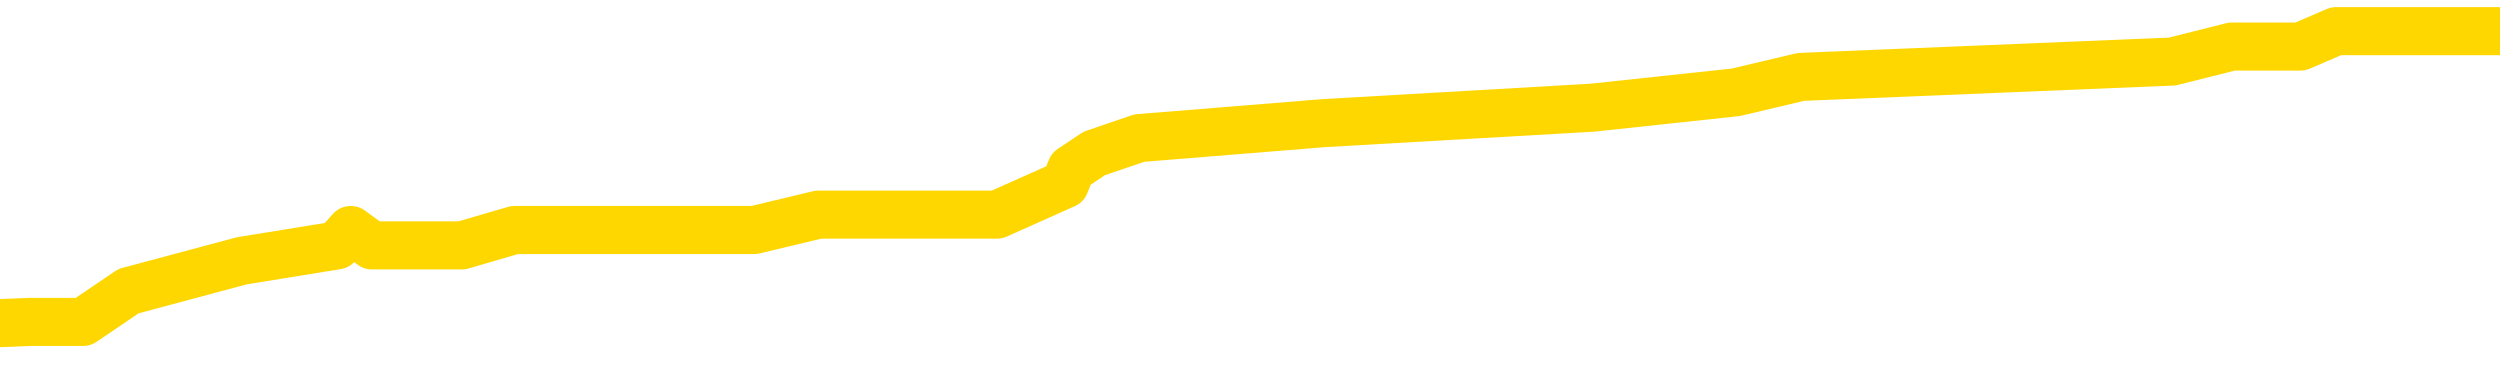 <svg xmlns="http://www.w3.org/2000/svg" version="1.1" viewBox="0 0 6500 1000">
	<path fill="none" stroke="gold" stroke-width="125" stroke-linecap="round" stroke-linejoin="round" d="M0 85391  L-647694 85391 L-647510 85351 L-647020 85272 L-646726 85232 L-646415 85152 L-646181 85113 L-646127 85033 L-646068 84953 L-645915 84914 L-645874 84834 L-645742 84794 L-645449 84754 L-644908 84754 L-644298 84714 L-644250 84714 L-643610 84675 L-643577 84675 L-643051 84675 L-642919 84635 L-642528 84555 L-642200 84476 L-642083 84396 L-641872 84316 L-641155 84316 L-640585 84277 L-640478 84277 L-640303 84237 L-640082 84157 L-639680 84117 L-639655 84038 L-638727 83958 L-638639 83878 L-638557 83799 L-638487 83719 L-638190 83679 L-638038 83600 L-636148 83640 L-636047 83640 L-635784 83640 L-635491 83679 L-635349 83600 L-635101 83600 L-635065 83560 L-634907 83520 L-634443 83441 L-634190 83401 L-633978 83321 L-633726 83281 L-633378 83242 L-632450 83162 L-632357 83082 L-631946 83042 L-630775 82963 L-629586 82923 L-629494 82843 L-629466 82764 L-629200 82684 L-628901 82605 L-628772 82525 L-628735 82445 L-627920 82445 L-627536 82485 L-626476 82525 L-626415 82525 L-626149 83321 L-625678 84078 L-625486 84834 L-625222 85590 L-624885 85550 L-624750 85511 L-624294 85471 L-623551 85431 L-623534 85391 L-623368 85312 L-623300 85312 L-622784 85272 L-621755 85272 L-621559 85232 L-621071 85192 L-620709 85152 L-620300 85152 L-619914 85192 L-618211 85192 L-618113 85192 L-618041 85192 L-617980 85192 L-617795 85152 L-617459 85152 L-616818 85113 L-616741 85073 L-616680 85073 L-616493 85033 L-616414 85033 L-616237 84993 L-616217 84953 L-615987 84953 L-615600 84914 L-614711 84914 L-614672 84874 L-614583 84834 L-614556 84754 L-613548 84714 L-613398 84635 L-613374 84595 L-613241 84555 L-613201 84515 L-611943 84476 L-611885 84476 L-611345 84436 L-611293 84436 L-611246 84436 L-610851 84396 L-610712 84356 L-610512 84316 L-610365 84316 L-610200 84316 L-609924 84356 L-609565 84356 L-609013 84316 L-608368 84277 L-608109 84197 L-607955 84157 L-607554 84117 L-607514 84078 L-607393 84038 L-607332 84078 L-607318 84078 L-607224 84078 L-606931 84038 L-606779 83878 L-606449 83799 L-606371 83719 L-606295 83679 L-606069 83560 L-606002 83480 L-605774 83401 L-605722 83321 L-605557 83281 L-604552 83242 L-604368 83202 L-603817 83162 L-603424 83082 L-603027 83042 L-602177 82963 L-602098 82923 L-601519 82883 L-601078 82883 L-600837 82843 L-600680 82843 L-600279 82764 L-600259 82764 L-599814 82724 L-599408 82684 L-599272 82605 L-599097 82525 L-598961 82445 L-598710 82366 L-597711 82326 L-597628 82286 L-597493 82246 L-597454 82207 L-596565 82167 L-596349 82127 L-595906 82087 L-595788 82047 L-595731 82007 L-595055 82007 L-594955 81968 L-594926 81968 L-593584 81928 L-593178 81888 L-593139 81848 L-592211 81808 L-592112 81769 L-591980 81729 L-591575 81689 L-591549 81649 L-591456 81609 L-591240 81570 L-590829 81490 L-589675 81410 L-589383 81331 L-589355 81251 L-588747 81211 L-588497 81132 L-588477 81092 L-587548 81052 L-587496 80972 L-587374 80933 L-587356 80853 L-587200 80813 L-587025 80734 L-586889 80694 L-586832 80654 L-586724 80614 L-586639 80574 L-586406 80535 L-586331 80495 L-586022 80455 L-585904 80415 L-585735 80375 L-585643 80335 L-585541 80335 L-585518 80296 L-585440 80296 L-585342 80216 L-584976 80176 L-584871 80136 L-584368 80097 L-583916 80057 L-583878 80017 L-583854 79977 L-583813 79937 L-583684 79898 L-583583 79858 L-583142 79818 L-582859 79778 L-582267 79738 L-582137 79699 L-581862 79619 L-581710 79579 L-581556 79539 L-581471 79460 L-581393 79420 L-581208 79380 L-581157 79380 L-581129 79340 L-581050 79300 L-581027 79261 L-580743 79181 L-580140 79101 L-579144 79062 L-578846 79022 L-578112 78982 L-577868 78942 L-577778 78902 L-577201 78863 L-576502 78823 L-575750 78783 L-575431 78743 L-575049 78664 L-574971 78624 L-574337 78584 L-574152 78544 L-574064 78544 L-573934 78544 L-573621 78504 L-573572 78464 L-573430 78425 L-573408 78385 L-572441 78345 L-571895 78305 L-571417 78305 L-571356 78305 L-571032 78305 L-571011 78265 L-570948 78265 L-570738 78226 L-570661 78186 L-570607 78146 L-570584 78106 L-570545 78066 L-570529 78027 L-569772 77987 L-569756 77947 L-568956 77907 L-568804 77867 L-567898 77828 L-567392 77788 L-567163 77708 L-567122 77708 L-567006 77668 L-566830 77628 L-566076 77668 L-565941 77628 L-565777 77589 L-565459 77549 L-565283 77469 L-564261 77390 L-564237 77310 L-563986 77270 L-563773 77191 L-563139 77151 L-562901 77071 L-562869 76992 L-562690 76912 L-562610 76832 L-562520 76792 L-562456 76713 L-562016 76633 L-561992 76593 L-561451 76554 L-561196 76514 L-560701 76474 L-559824 76434 L-559787 76394 L-559734 76355 L-559693 76315 L-559576 76275 L-559299 76235 L-559092 76156 L-558895 76076 L-558872 75996 L-558821 75917 L-558782 75877 L-558704 75837 L-558107 75757 L-558047 75718 L-557943 75678 L-557789 75638 L-557157 75598 L-556476 75558 L-556173 75479 L-555827 75439 L-555629 75399 L-555581 75320 L-555261 75280 L-554633 75240 L-554486 75200 L-554450 75160 L-554392 75121 L-554315 75041 L-554074 75041 L-553986 75001 L-553892 74961 L-553598 74921 L-553464 74882 L-553404 74842 L-553367 74762 L-553095 74762 L-552089 74722 L-551913 74683 L-551862 74683 L-551570 74643 L-551377 74563 L-551044 74523 L-550537 74484 L-549975 74404 L-549961 74324 L-549944 74285 L-549844 74205 L-549729 74125 L-549690 74046 L-549652 74006 L-549587 74006 L-549558 73966 L-549419 74006 L-549127 74006 L-549077 74006 L-548971 74006 L-548707 73966 L-548242 73926 L-548098 73926 L-548043 73847 L-547986 73807 L-547795 73767 L-547430 73727 L-547215 73727 L-547020 73727 L-546963 73727 L-546904 73648 L-546750 73608 L-546480 73568 L-546050 73767 L-546035 73767 L-545958 73727 L-545893 73687 L-545764 73409 L-545740 73369 L-545456 73329 L-545409 73289 L-545354 73250 L-544892 73210 L-544853 73210 L-544812 73170 L-544622 73130 L-544142 73090 L-543655 73050 L-543638 73011 L-543600 72971 L-543343 72931 L-543266 72851 L-543036 72812 L-543020 72732 L-542726 72652 L-542283 72613 L-541837 72573 L-541332 72533 L-541178 72493 L-540892 72453 L-540852 72374 L-540520 72334 L-540299 72294 L-539782 72214 L-539706 72175 L-539458 72095 L-539263 72015 L-539204 71976 L-538427 71936 L-538353 71936 L-538122 71896 L-538106 71896 L-538044 71856 L-537848 71816 L-537384 71816 L-537361 71777 L-537231 71777 L-535930 71777 L-535914 71777 L-535837 71737 L-535743 71737 L-535526 71737 L-535374 71697 L-535195 71737 L-535141 71777 L-534855 71816 L-534815 71816 L-534445 71816 L-534005 71816 L-533822 71816 L-533501 71777 L-533206 71777 L-532760 71697 L-532688 71657 L-532226 71578 L-531788 71538 L-531606 71498 L-530152 71418 L-530020 71378 L-529563 71299 L-529336 71259 L-528950 71179 L-528434 71100 L-527479 71020 L-526685 70941 L-526011 70901 L-525585 70821 L-525274 70781 L-525044 70662 L-524361 70542 L-524348 70423 L-524138 70264 L-524116 70224 L-523942 70144 L-522992 70105 L-522723 70025 L-521908 69985 L-521598 69906 L-521560 69866 L-521503 69786 L-520886 69746 L-520248 69667 L-518622 69627 L-517948 69587 L-517306 69587 L-517228 69587 L-517172 69587 L-517136 69587 L-517108 69547 L-516996 69468 L-516978 69428 L-516956 69388 L-516802 69348 L-516749 69269 L-516671 69229 L-516551 69189 L-516454 69149 L-516336 69109 L-516067 69030 L-515797 68990 L-515780 68910 L-515580 68871 L-515433 68791 L-515206 68751 L-515072 68711 L-514763 68671 L-514703 68632 L-514350 68552 L-514002 68512 L-513901 68472 L-513836 68393 L-513776 68353 L-513392 68273 L-513011 68234 L-512907 68194 L-512647 68154 L-512375 68074 L-512216 68035 L-512184 67995 L-512122 67955 L-511981 67915 L-511797 67875 L-511752 67835 L-511464 67835 L-511448 67796 L-511215 67796 L-511154 67756 L-511116 67756 L-510536 67716 L-510402 67676 L-510379 67517 L-510360 67238 L-510343 66920 L-510327 66601 L-510303 66283 L-510286 66044 L-510265 65765 L-510248 65487 L-510225 65328 L-510208 65168 L-510187 65049 L-510170 64969 L-510121 64850 L-510049 64730 L-510014 64531 L-509991 64372 L-509955 64213 L-509913 64054 L-509877 63974 L-509861 63815 L-509836 63695 L-509799 63616 L-509782 63496 L-509759 63417 L-509742 63337 L-509723 63257 L-509707 63178 L-509678 63058 L-509652 62939 L-509606 62899 L-509590 62820 L-509548 62780 L-509500 62700 L-509429 62621 L-509414 62541 L-509398 62461 L-509336 62421 L-509297 62382 L-509257 62342 L-509091 62302 L-509026 62262 L-509010 62222 L-508966 62143 L-508908 62103 L-508695 62063 L-508662 62023 L-508619 61984 L-508541 61944 L-508004 61904 L-507926 61864 L-507821 61785 L-507733 61745 L-507557 61705 L-507206 61665 L-507050 61625 L-506612 61585 L-506456 61546 L-506326 61506 L-505622 61426 L-505421 61386 L-504460 61307 L-503978 61267 L-503879 61267 L-503786 61227 L-503541 61187 L-503468 61148 L-503025 61068 L-502929 61028 L-502914 60988 L-502898 60949 L-502873 60909 L-502407 60869 L-502191 60829 L-502051 60789 L-501757 60750 L-501669 60710 L-501627 60670 L-501597 60630 L-501425 60590 L-501366 60550 L-501290 60511 L-501209 60471 L-501139 60471 L-500830 60431 L-500745 60391 L-500531 60351 L-500496 60312 L-499813 60272 L-499714 60232 L-499509 60192 L-499462 60152 L-499184 60113 L-499122 60073 L-499105 59993 L-499027 59953 L-498719 59874 L-498694 59834 L-498640 59754 L-498617 59714 L-498495 59675 L-498359 59595 L-498115 59555 L-497989 59555 L-497343 59515 L-497327 59515 L-497302 59515 L-497122 59436 L-497046 59396 L-496954 59356 L-496526 59316 L-496110 59277 L-495717 59197 L-495638 59157 L-495619 59117 L-495256 59078 L-495020 59038 L-494792 58998 L-494478 58958 L-494400 58918 L-494320 58839 L-494142 58759 L-494126 58719 L-493861 58640 L-493781 58600 L-493550 58560 L-493324 58520 L-493009 58520 L-492833 58480 L-492472 58480 L-492081 58441 L-492011 58361 L-491947 58321 L-491807 58242 L-491755 58202 L-491654 58122 L-491152 58082 L-490955 58042 L-490708 58003 L-490522 57963 L-490223 57923 L-490147 57883 L-489981 57804 L-489096 57764 L-489068 57684 L-488945 57605 L-488366 57565 L-488288 57525 L-487575 57525 L-487263 57525 L-487050 57525 L-487033 57525 L-486646 57525 L-486121 57445 L-485675 57406 L-485346 57366 L-485193 57326 L-484867 57326 L-484689 57286 L-484607 57286 L-484401 57207 L-484225 57167 L-483296 57127 L-482407 57087 L-482368 57047 L-482140 57047 L-481761 57007 L-480973 56968 L-480739 56928 L-480663 56888 L-480306 56848 L-479734 56769 L-479467 56729 L-479080 56689 L-478977 56689 L-478807 56689 L-478188 56689 L-477977 56689 L-477669 56689 L-477616 56649 L-477489 56609 L-477435 56570 L-477316 56530 L-476980 56450 L-476021 56410 L-475889 56331 L-475688 56291 L-475056 56251 L-474745 56211 L-474331 56171 L-474304 56132 L-474158 56092 L-473738 56052 L-472406 56052 L-472359 56012 L-472230 55933 L-472213 55893 L-471635 55813 L-471430 55773 L-471400 55734 L-471359 55694 L-471302 55654 L-471264 55614 L-471186 55574 L-471043 55535 L-470589 55495 L-470471 55455 L-470185 55415 L-469813 55375 L-469716 55335 L-469390 55296 L-469035 55256 L-468865 55216 L-468818 55176 L-468709 55136 L-468620 55097 L-468592 55057 L-468516 54977 L-468212 54937 L-468178 54858 L-468107 54818 L-467739 54778 L-467403 54738 L-467322 54738 L-467103 54699 L-466931 54659 L-466904 54619 L-466406 54579 L-465857 54500 L-464977 54460 L-464878 54380 L-464802 54340 L-464527 54300 L-464280 54221 L-464206 54181 L-464144 54101 L-464025 54062 L-463983 54022 L-463873 53982 L-463796 53902 L-463095 53863 L-462850 53823 L-462810 53783 L-462654 53743 L-462055 53743 L-461828 53743 L-461736 53743 L-461260 53743 L-460663 53664 L-460143 53624 L-460122 53584 L-459977 53544 L-459657 53544 L-459115 53544 L-458883 53544 L-458713 53544 L-458226 53504 L-457999 53464 L-457914 53425 L-457567 53385 L-457241 53385 L-456718 53345 L-456391 53305 L-455791 53265 L-455593 53186 L-455541 53146 L-455500 53106 L-455219 53066 L-454535 52987 L-454225 52947 L-454200 52867 L-454009 52828 L-453786 52788 L-453700 52748 L-453036 52668 L-453012 52628 L-452790 52549 L-452460 52509 L-452108 52429 L-451903 52390 L-451671 52310 L-451413 52270 L-451223 52191 L-451176 52151 L-450949 52111 L-450914 52071 L-450758 52031 L-450543 51992 L-450370 51952 L-450279 51912 L-450002 51872 L-449758 51832 L-449443 51792 L-449016 51792 L-448979 51792 L-448496 51792 L-448262 51792 L-448051 51753 L-447824 51713 L-447275 51713 L-447027 51673 L-446193 51673 L-446138 51633 L-446116 51593 L-445958 51554 L-445496 51514 L-445456 51474 L-445116 51394 L-444983 51355 L-444760 51315 L-444188 51275 L-443716 51235 L-443521 51195 L-443329 51156 L-443139 51116 L-443037 51076 L-442669 51036 L-442622 50996 L-442541 50957 L-441247 50917 L-441199 50877 L-440931 50877 L-440786 50877 L-440235 50877 L-440118 50837 L-440036 50797 L-439677 50757 L-439454 50718 L-439172 50678 L-438843 50598 L-438335 50558 L-438223 50519 L-438144 50479 L-437979 50439 L-437685 50439 L-437216 50439 L-437020 50479 L-436969 50479 L-436319 50439 L-436198 50399 L-435744 50399 L-435708 50359 L-435239 50320 L-435129 50280 L-435112 50240 L-434896 50240 L-434715 50200 L-434184 50200 L-433154 50200 L-432955 50160 L-432496 50121 L-431548 50041 L-431449 50001 L-431096 49921 L-431035 49882 L-431020 49842 L-430985 49802 L-430616 49762 L-430496 49722 L-430254 49683 L-430090 49643 L-429902 49603 L-429782 49563 L-428711 49484 L-427853 49444 L-427641 49364 L-427543 49324 L-427369 49245 L-427036 49205 L-426964 49165 L-426907 49125 L-426731 49125 L-426342 49085 L-426107 49046 L-425996 49006 L-425879 48966 L-424898 48926 L-424872 48886 L-424278 48807 L-424246 48807 L-424097 48767 L-423813 48727 L-422901 48727 L-421955 48727 L-421802 48687 L-421699 48687 L-421568 48648 L-421424 48608 L-421398 48568 L-421284 48528 L-421065 48488 L-420384 48449 L-420255 48409 L-419951 48369 L-419712 48289 L-419379 48250 L-418740 48210 L-418398 48130 L-418336 48090 L-418180 48090 L-417259 48090 L-416788 48090 L-416745 48090 L-416732 48050 L-416691 48011 L-416669 47971 L-416642 47931 L-416498 47891 L-416075 47851 L-415740 47851 L-415549 47812 L-415120 47812 L-414932 47772 L-414543 47692 L-414009 47652 L-413637 47613 L-413615 47613 L-413365 47573 L-413247 47533 L-413171 47493 L-413035 47453 L-412996 47414 L-412916 47374 L-412522 47334 L-412026 47294 L-411914 47214 L-411741 47175 L-411432 47135 L-410985 47095 L-410662 47055 L-410520 46976 L-410092 46896 L-409939 46816 L-409884 46737 L-409070 46697 L-409050 46657 L-408679 46617 L-408622 46617 L-407493 46578 L-407425 46578 L-406866 46538 L-406672 46498 L-406535 46458 L-406302 46418 L-405955 46378 L-405920 46299 L-405885 46259 L-405817 46179 L-405468 46140 L-405296 46100 L-404811 46060 L-404795 46020 L-404469 45980 L-404312 45941 L-403171 45861 L-403146 45821 L-402955 45742 L-402761 45702 L-402511 45662 L-402494 45622 L-401474 45582 L-401176 45542 L-401100 45503 L-400964 45423 L-400789 45383 L-400212 45304 L-399996 45264 L-399932 45224 L-399802 45184 L-399765 45105 L-399242 45065 L-399104 60750 L-399089 60750 L-399067 60750 L-399046 60750 L-398819 45025 L-398043 45025 L-398002 45025 L-397634 45025 L-397555 44985 L-397503 44945 L-396830 44906 L-396088 44866 L-395663 44866 L-395215 44826 L-394154 44786 L-393842 44707 L-393432 44707 L-393360 44667 L-392836 44667 L-392741 44667 L-392723 44667 L-392279 44627 L-392093 44547 L-391313 44468 L-390640 44428 L-390228 44308 L-389996 44229 L-389856 44189 L-389774 44109 L-389754 44070 L-389678 44070 L-389550 44030 L-389233 44070 L-389009 44070 L-388684 44030 L-388621 44030 L-388251 44030 L-388218 44030 L-388010 44030 L-387342 44030 L-387265 44030 L-387107 43950 L-386996 43950 L-386670 43910 L-386515 43871 L-386174 43871 L-386117 43791 L-385779 43711 L-385575 43671 L-385522 43592 L-384146 43552 L-384016 43512 L-383583 43472 L-383262 43433 L-382434 43353 L-382311 43313 L-381580 43234 L-381424 43154 L-381384 43114 L-381330 43074 L-381307 43035 L-381193 42995 L-380896 42955 L-380606 42915 L-380552 42875 L-380431 42835 L-380401 42796 L-380302 42756 L-379858 42756 L-379706 42716 L-378871 42716 L-378329 42676 L-377994 42676 L-377978 42636 L-377903 42597 L-377787 42557 L-377592 42517 L-377328 42477 L-376493 42437 L-376397 42398 L-375875 42358 L-375834 42318 L-375734 42278 L-374906 42278 L-374771 42238 L-374432 42238 L-373878 42199 L-373498 42159 L-373335 42119 L-373026 42079 L-372213 42039 L-371907 42000 L-371638 42000 L-371317 42000 L-370996 42039 L-370721 42039 L-369892 41960 L-369797 41920 L-369704 41800 L-369600 41681 L-369213 41562 L-368733 41482 L-368716 41442 L-368598 41402 L-368230 41323 L-368135 41283 L-367301 41203 L-367224 41164 L-366925 41124 L-366834 41084 L-366427 41004 L-366316 40925 L-365617 40885 L-365144 40845 L-365084 40805 L-364865 40726 L-364591 40686 L-364478 40646 L-363451 40606 L-363065 40566 L-363044 40527 L-362712 40487 L-362467 40447 L-362034 40407 L-361924 40367 L-361806 40328 L-361354 40248 L-360764 40208 L-360427 40168 L-358534 40128 L-358421 40049 L-358209 40009 L-356891 39969 L-356784 31012 L-356718 22175 L-356682 14014 L-356620 14014 L-356121 22891 L-355446 31649 L-355424 39730 L-355153 39651 L-354185 39651 L-353496 39611 L-353334 39571 L-352793 39531 L-352703 39492 L-351684 39452 L-350736 39372 L-350371 39412 L-350268 39452 L-349680 39452 L-349620 39452 L-349520 39412 L-349079 39332 L-348972 39292 L-348530 39253 L-347531 39133 L-347274 39014 L-347171 38894 L-347041 38815 L-346674 38735 L-346094 38656 L-346063 38616 L-345747 38576 L-343764 38536 L-343648 38496 L-343581 38496 L-343222 38457 L-341604 38417 L-341426 38417 L-341282 38417 L-340459 38457 L-340406 38496 L-340352 38496 L-339918 38496 L-338937 38536 L-338864 38536 L-337779 38496 L-337566 38496 L-336850 38417 L-336461 38377 L-336242 38297 L-335923 38218 L-335429 38138 L-335301 38098 L-335073 38019 L-334840 37939 L-334781 37899 L-334491 37859 L-334219 37780 L-333189 37740 L-331524 37700 L-331105 37660 L-330968 37621 L-330812 37621 L-330507 37581 L-330278 37501 L-330120 37461 L-329961 37382 L-329791 37302 L-329744 37262 L-329691 37222 L-329669 37222 L-329283 37183 L-329033 37183 L-328763 37183 L-328602 37183 L-328512 37183 L-326854 37183 L-326688 37222 L-326309 37183 L-325849 37183 L-325239 37103 L-324146 37063 L-323715 37023 L-323683 36984 L-323621 36944 L-323603 36904 L-321900 36864 L-321858 36824 L-321391 36785 L-321205 36745 L-321172 36665 L-320577 36625 L-320527 36585 L-320205 36546 L-320154 36506 L-319943 36466 L-319925 36426 L-319659 36347 L-319606 36307 L-319137 36267 L-318627 36187 L-318549 36187 L-318254 36148 L-318238 36108 L-318199 36068 L-318128 36028 L-317971 35988 L-317025 35988 L-316968 35988 L-316447 35988 L-316255 35949 L-316154 35949 L-315928 35909 L-315418 35909 L-315030 36984 L-314961 36984 L-314612 36944 L-314255 36904 L-313127 35750 L-313075 35670 L-312849 35630 L-312815 35590 L-312690 35511 L-312592 35511 L-312327 35511 L-311587 35550 L-311008 35550 L-310715 35550 L-310009 35550 L-309830 35511 L-309807 35511 L-309171 35471 L-308860 35431 L-308463 35431 L-308434 35391 L-308413 35351 L-308259 35312 L-307574 35312 L-307557 35312 L-307217 35312 L-306945 35272 L-306907 35232 L-306851 35152 L-306829 35113 L-306757 35073 L-306425 35033 L-306319 34993 L-306291 34914 L-306092 34874 L-305940 34834 L-305071 34794 L-304509 34714 L-304493 34714 L-304392 34675 L-304289 34714 L-304143 34714 L-304065 34714 L-304027 34675 L-303972 34635 L-303898 34595 L-303753 34555 L-303271 34555 L-302867 34515 L-302001 34555 L-301981 34555 L-301723 34555 L-301646 34555 L-301617 34515 L-301607 34436 L-301590 34396 L-301297 34356 L-301257 34316 L-301185 34277 L-301112 34237 L-300907 34197 L-300747 34078 L-300445 33958 L-300368 33799 L-300351 33679 L-300135 33600 L-299903 33600 L-299793 33640 L-299424 33679 L-299265 33679 L-299034 33679 L-298866 33679 L-298720 33640 L-298588 33600 L-297313 33520 L-296909 33441 L-296848 33401 L-296732 33321 L-296306 33281 L-296291 33202 L-296229 33162 L-295956 33082 L-295843 33042 L-295561 32963 L-295284 32923 L-294859 32843 L-294836 32804 L-294758 32764 L-294633 32724 L-294046 32684 L-293655 32644 L-293319 32605 L-292730 32565 L-292628 32565 L-292457 32525 L-292321 32525 L-291493 32485 L-290308 32445 L-290272 32406 L-290217 32406 L-289996 32366 L-289791 32366 L-289636 32366 L-289380 32326 L-289303 32286 L-288761 32246 L-288724 32207 L-288475 32167 L-288088 32127 L-287262 32087 L-286904 32047 L-286594 32047 L-286336 32007 L-286112 31968 L-285706 31928 L-285589 31888 L-285406 31848 L-285353 31848 L-285164 31808 L-284993 31769 L-284965 31729 L-284684 31689 L-284374 31649 L-284236 31609 L-283926 31570 L-283732 31570 L-283717 31530 L-282997 31530 L-282864 31450 L-282566 31410 L-282476 31371 L-281875 31371 L-281837 31331 L-281758 31291 L-281138 31251 L-280986 31171 L-280946 31132 L-280635 31092 L-280443 31052 L-280250 30972 L-280195 30893 L-279886 30853 L-279834 30813 L-279779 30853 L-279753 30853 L-279629 30853 L-278818 30813 L-278742 30773 L-278201 30734 L-277932 30694 L-277273 30654 L-276365 30614 L-276124 30574 L-275591 30535 L-275374 30495 L-274267 30535 L-274217 30535 L-273441 30535 L-272893 30495 L-272782 30455 L-272629 30375 L-272574 30335 L-272409 30296 L-272031 30256 L-271584 30216 L-271529 30176 L-271375 30136 L-270695 30097 L-270475 30057 L-269957 30017 L-269108 29937 L-269092 29898 L-267301 29858 L-266746 29818 L-266629 29778 L-265623 29738 L-265587 29699 L-265354 29699 L-265262 29699 L-265222 29699 L-264890 29659 L-264538 29619 L-264272 29539 L-263986 29500 L-263675 29420 L-263421 29340 L-263327 29300 L-262837 29261 L-262630 29221 L-262064 29181 L-261950 29221 L-261599 29181 L-261547 29181 L-261507 29181 L-260904 29101 L-260170 29022 L-259589 28942 L-259353 28863 L-258813 28743 L-258660 28664 L-258158 28624 L-257949 28544 L-257926 28544 L-257867 28504 L-256904 28504 L-256727 28464 L-256285 28425 L-256261 28345 L-256106 28305 L-256024 28305 L-255874 28345 L-255227 28345 L-255177 28305 L-254057 28265 L-253073 28226 L-253012 28186 L-252291 28146 L-251426 28106 L-251047 28066 L-250828 28066 L-250069 28027 L-250017 27987 L-249708 27907 L-248856 27907 L-248663 27867 L-248486 27828 L-248262 27828 L-248135 27788 L-247943 27788 L-247711 27748 L-247541 27788 L-247255 27748 L-246975 27748 L-246892 27708 L-246722 27668 L-246705 27589 L-246551 27549 L-246512 27509 L-245737 27469 L-245660 27469 L-245428 27390 L-245001 27350 L-244656 27310 L-244072 27270 L-243804 27270 L-243545 27270 L-243415 27191 L-243399 27151 L-243285 27111 L-243261 27071 L-243027 27031 L-242991 26992 L-241675 26992 L-241619 26952 L-240940 26872 L-240368 26872 L-240242 26872 L-240089 26872 L-240012 26872 L-239700 26792 L-239427 26753 L-239338 26673 L-239237 26673 L-238309 26633 L-238232 26633 L-237869 26633 L-237844 26593 L-237808 26554 L-237032 26474 L-236940 26434 L-236800 26394 L-236398 26355 L-236137 26355 L-235893 26394 L-235679 26355 L-235599 26355 L-235522 26355 L-235446 26355 L-235259 26394 L-235193 26394 L-234943 26394 L-234888 26355 L-234750 26315 L-234671 26235 L-234557 26195 L-234334 26156 L-234170 26116 L-234129 26076 L-233960 26036 L-233589 25996 L-233574 25957 L-233458 25917 L-232737 25877 L-232701 25837 L-232568 25837 L-232220 25797 L-231809 25797 L-231772 25797 L-231694 25757 L-231655 25718 L-231291 25678 L-231087 25638 L-231072 25598 L-230727 25558 L-230378 25558 L-230052 25558 L-229951 25519 L-229798 25519 L-229603 25479 L-229372 25479 L-229279 25479 L-229124 25479 L-229046 25479 L-229006 25439 L-228892 25399 L-228869 25359 L-228618 25359 L-228479 25280 L-227902 25160 L-227074 25081 L-226586 25001 L-226464 24961 L-226426 24921 L-226413 24882 L-226261 24802 L-226160 24722 L-225927 24683 L-225537 24603 L-225232 24563 L-225217 24523 L-225046 24484 L-224807 24404 L-224211 24404 L-223607 24364 L-223568 24364 L-223527 24364 L-223374 24324 L-223321 24285 L-223258 24245 L-223190 24205 L-223136 24125 L-223110 24085 L-223064 24046 L-222969 23966 L-222832 23926 L-222679 23886 L-222547 23847 L-222506 23847 L-222470 23807 L-222408 23767 L-222135 23687 L-221820 23648 L-221779 23568 L-221694 23528 L-221517 23488 L-221280 23449 L-220922 23409 L-220892 23369 L-220323 23329 L-220200 23289 L-219964 23250 L-219941 23250 L-219660 23210 L-219374 23210 L-219119 23210 L-218547 23170 L-218250 23130 L-218174 23090 L-217475 23050 L-217398 23011 L-217363 22971 L-217336 22931 L-217285 22851 L-217091 22812 L-216951 22732 L-216915 22692 L-216874 22652 L-216279 22613 L-216047 22573 L-215763 22851 L-215709 23090 L-215635 23369 L-215557 23608 L-215321 23528 L-215077 23488 L-214941 23449 L-214835 23409 L-214755 23369 L-214368 23289 L-214241 23250 L-214088 23210 L-214051 23170 L-213905 23130 L-213683 23090 L-213509 23050 L-213440 23011 L-212619 22931 L-212603 22931 L-212308 22891 L-211520 22851 L-211210 22851 L-211064 22812 L-210836 22772 L-210635 22692 L-209698 22652 L-209662 22613 L-209639 22573 L-209598 22493 L-209330 22453 L-208733 22414 L-208669 22374 L-208634 22334 L-208617 22294 L-207922 22294 L-207721 22294 L-207689 22294 L-207355 22294 L-207248 22254 L-206623 22175 L-206119 22135 L-206081 22055 L-205639 22055 L-205543 22015 L-205384 22015 L-205071 22015 L-205059 22015 L-204619 22055 L-204137 22095 L-204008 22095 L-203687 22095 L-203619 22055 L-203315 22055 L-203139 22015 L-202945 21976 L-202703 21896 L-202505 21816 L-202479 21737 L-201901 21697 L-201831 21657 L-201422 21617 L-201367 21578 L-201321 21538 L-200957 21498 L-200811 21458 L-200606 21418 L-200509 21418 L-200354 21378 L-200293 21339 L-200145 21259 L-200045 21219 L-199488 21219 L-199465 21299 L-199293 21339 L-198751 21378 L-198690 21378 L-198637 21299 L-198608 21219 L-198537 21179 L-198520 21100 L-198457 21060 L-198420 20980 L-198266 20941 L-197940 20901 L-197374 20861 L-197360 20821 L-197298 20742 L-197196 20662 L-197150 20662 L-196907 20622 L-196485 20622 L-196330 20622 L-194589 20542 L-194047 20503 L-193104 20463 L-192694 20423 L-192153 20343 L-191957 20304 L-191788 20264 L-191492 20224 L-191378 20184 L-191362 20184 L-191208 20144 L-191068 20105 L-190991 20025 L-190859 20025 L-190512 20025 L-190141 20065 L-189543 20065 L-189367 20065 L-189211 20025 L-188942 19985 L-188790 19985 L-188499 20105 L-188476 20184 L-188393 20264 L-188165 20343 L-187466 20304 L-187339 20264 L-186908 20224 L-186813 20184 L-185609 20184 L-185559 20144 L-185266 20144 L-184863 20105 L-184587 20025 L-184568 19985 L-184450 19945 L-184374 19906 L-184192 19866 L-183712 19826 L-183261 19746 L-182851 19707 L-182820 19667 L-182402 19627 L-182288 19627 L-182170 19627 L-182154 19627 L-181960 19587 L-181939 19507 L-181706 19468 L-181263 19428 L-180944 19348 L-180479 19348 L-180314 19308 L-180159 19269 L-180003 19269 L-179549 19269 L-179230 19269 L-179175 19308 L-178804 19308 L-178766 19348 L-178440 19348 L-178323 19308 L-178225 19269 L-177899 19189 L-177512 19149 L-177251 19109 L-176892 19030 L-176636 18990 L-174466 18950 L-174416 18910 L-174394 18871 L-173982 18871 L-173921 18871 L-173851 18910 L-173620 18910 L-173309 18871 L-173006 18791 L-172961 18751 L-172654 18711 L-172521 18671 L-172304 18632 L-171592 18592 L-171437 18592 L-171298 18552 L-171150 18552 L-171129 18552 L-170934 18512 L-170909 18472 L-170818 18433 L-170796 18393 L-170780 18353 L-170679 18313 L-169751 18273 L-169293 18273 L-168201 18194 L-167778 18194 L-167374 18154 L-167336 18114 L-167082 18074 L-166308 17995 L-166291 17955 L-166267 17915 L-166074 17875 L-165338 17835 L-165068 17796 L-165028 17756 L-164629 17676 L-164604 17636 L-163815 17597 L-163135 17557 L-161764 17517 L-161494 17477 L-161445 17437 L-160908 17358 L-160875 17318 L-160773 17238 L-160449 17199 L-160370 17159 L-160101 17159 L-159188 17119 L-159049 17119 L-158801 17039 L-158255 17039 L-157833 17000 L-157640 16960 L-157625 16960 L-157487 16880 L-157393 16840 L-157266 16800 L-157006 16761 L-156981 16681 L-156889 16641 L-156579 16601 L-156519 16562 L-156402 16562 L-156052 16562 L-155242 16562 L-155010 16482 L-154181 16482 L-153949 16402 L-153733 16363 L-153214 16363 L-152576 16323 L-152160 16283 L-151837 16243 L-151357 16203 L-150931 16203 L-150870 16164 L-150521 16164 L-150481 16124 L-150467 16084 L-150367 16004 L-150322 16004 L-149837 15964 L-149035 15964 L-148701 15964 L-147620 15925 L-147140 15885 L-147117 15845 L-146977 15805 L-146421 15765 L-145724 15726 L-145415 15686 L-145193 15646 L-145089 15606 L-144986 15527 L-144315 15487 L-144221 15447 L-144199 15447 L-144122 15407 L-143944 15407 L-143772 15407 L-143591 15367 L-143578 15328 L-143501 15288 L-143337 15248 L-142822 15208 L-142806 15168 L-142666 15168 L-142303 15128 L-142279 15128 L-142149 15089 L-142124 15049 L-141762 15009 L-141236 14929 L-141143 14890 L-140927 14810 L-140833 14770 L-140809 14730 L-140344 14691 L-140267 14691 L-139866 14651 L-139415 14651 L-138163 14611 L-138124 14571 L-137693 14531 L-137660 14492 L-136941 14452 L-136765 14412 L-136629 14372 L-136322 14332 L-136268 14292 L-136243 14213 L-136227 14133 L-136052 14093 L-135862 14054 L-135355 14054 L-134981 13735 L-134643 13377 L-134604 13058 L-133885 12780 L-133791 12740 L-133753 12700 L-133211 12700 L-133188 12660 L-132785 12621 L-132360 12581 L-132089 12581 L-131909 12541 L-131663 12461 L-131640 12421 L-131583 12342 L-130967 12302 L-130464 12262 L-130077 12262 L-129458 12302 L-129242 12302 L-129087 12342 L-127794 12262 L-127695 12222 L-127253 12143 L-126921 12103 L-126621 12023 L-126378 11984 L-125644 11904 L-125065 11864 L-124235 11824 L-124135 11785 L-123577 11745 L-123439 11705 L-121797 11665 L-121736 11665 L-121643 11665 L-120676 11665 L-120498 11625 L-120211 11625 L-119993 11625 L-119915 11585 L-119644 11585 L-119528 11546 L-119375 11506 L-119065 11466 L-118987 11426 L-118896 11426 L-118818 11386 L-118702 11386 L-118523 11347 L-118431 11307 L-118393 11267 L-117890 11267 L-117671 11227 L-117542 11227 L-117387 11187 L-117332 11148 L-117207 11148 L-116822 11108 L-116314 11068 L-116242 11028 L-115761 10988 L-115684 10949 L-115584 10949 L-115351 10909 L-114886 10909 L-114656 10909 L-114640 10909 L-114407 10909 L-114253 10909 L-114191 10909 L-113998 10869 L-113727 10789 L-112976 10750 L-112023 10750 L-111987 10710 L-111762 10710 L-111322 10710 L-111041 10630 L-110693 10590 L-109624 10550 L-108696 10550 L-108565 10550 L-108518 10550 L-108449 10511 L-108294 10511 L-108217 10431 L-108043 10351 L-107609 10272 L-107405 10232 L-107344 10152 L-106762 10113 L-106608 10033 L-106492 9993 L-106451 9953 L-106282 9914 L-106145 9874 L-105934 9794 L-105857 9754 L-105833 9714 L-105625 9635 L-105215 9595 L-105190 9555 L-104967 9515 L-104822 9476 L-104787 9436 L-104774 9396 L-104751 9356 L-104518 9316 L-104332 9277 L-104115 9237 L-104090 9197 L-103401 9157 L-103297 9117 L-103261 9078 L-103241 9038 L-103047 8998 L-102993 8958 L-102876 8878 L-102795 8878 L-102684 8839 L-102370 8799 L-101910 8759 L-101655 8719 L-101421 8640 L-101291 8600 L-100939 8560 L-100879 8520 L-100726 8480 L-100154 8401 L-100068 8361 L-99915 8281 L-99619 8202 L-99249 8122 L-98946 8042 L-98869 8003 L-98464 7963 L-98296 7963 L-98152 7963 L-97612 7963 L-97551 7963 L-97535 7883 L-97369 7843 L-97164 7804 L-97089 7804 L-96996 7764 L-96586 7724 L-96571 7684 L-96547 7684 L-96354 7644 L-96277 8003 L-96107 8361 L-96045 8679 L-96029 9038 L-95515 8998 L-95293 8958 L-94674 8878 L-94421 8839 L-94227 8799 L-94188 8759 L-94114 8759 L-94049 8759 L-93398 8759 L-93360 8799 L-93185 8799 L-93119 8799 L-92445 8799 L-92056 8719 L-91795 8679 L-91557 8640 L-91479 8560 L-91464 8480 L-91261 8441 L-90891 8361 L-90665 8321 L-90030 8281 L-90010 8281 L-89623 8242 L-89529 8242 L-89471 8202 L-89195 8162 L-88885 8162 L-88808 8122 L-87957 8162 L-87614 8361 L-87177 8600 L-86743 8799 L-86248 8998 L-86099 8958 L-85830 8998 L-84592 9038 L-84536 9117 L-82772 9157 L-82582 9117 L-81572 9078 L-81421 9038 L-81045 9117 L-80724 9197 L-80119 9277 L-80049 9356 L-79872 9316 L-79043 9277 L-78905 9237 L-78518 9197 L-78334 9157 L-78290 9117 L-78170 9078 L-77960 9038 L-77513 8958 L-77164 8918 L-77032 8878 L-76623 8839 L-76273 8839 L-75988 8799 L-75794 8759 L-75640 8759 L-75476 8719 L-75407 8679 L-75308 8679 L-75074 8640 L-74958 8640 L-74905 8600 L-74363 8600 L-73898 8560 L-72716 8560 L-72583 8560 L-72558 8560 L-72506 8560 L-71838 8560 L-70803 8480 L-70609 8441 L-70430 8401 L-70278 8401 L-70238 8361 L-70223 8361 L-70161 8321 L-69836 8281 L-68675 8242 L-68482 8202 L-68304 8162 L-67191 8122 L-66331 8082 L-66225 8082 L-65751 8042 L-65558 8042 L-63237 8003 L-63159 7963 L-63038 7883 L-63003 7843 L-62966 7764 L-62872 7644 L-62656 7565 L-62075 7485 L-61688 7445 L-60916 7406 L-60838 7366 L-60140 7366 L-59599 7366 L-59558 7326 L-59428 7326 L-58964 7286 L-58925 7246 L-58791 7207 L-58422 7167 L-58393 7127 L-58243 7127 L-57842 7087 L-56018 7127 L-55211 7087 L-54492 7087 L-54476 7087 L-54162 7007 L-53600 6968 L-53099 6928 L-52580 6888 L-52558 6848 L-50815 6808 L-50646 6769 L-50450 6729 L-49556 6689 L-49038 6609 L-48827 6570 L-48569 6530 L-47860 6490 L-46909 6450 L-46251 6410 L-46212 6331 L-45925 6291 L-45843 6251 L-45747 6251 L-45616 6211 L-45538 6211 L-44803 6211 L-44466 6171 L-44416 6211 L-44161 6211 L-43875 6171 L-43449 6171 L-42869 6132 L-42610 6132 L-42458 6092 L-42211 6092 L-42173 6092 L-41375 6052 L-41338 6012 L-41161 6012 L-40751 5933 L-40523 5933 L-40446 5933 L-40315 5933 L-40199 5893 L-39851 5853 L-39788 5813 L-39635 5773 L-38894 5734 L-38783 5694 L-38613 5654 L-38574 5614 L-38279 5614 L-37878 5614 L-37701 5614 L-37607 5614 L-37297 5574 L-36496 5535 L-36037 5455 L-35518 5415 L-35029 5375 L-34333 5335 L-33287 5296 L-33018 5296 L-32964 5256 L-32804 5256 L-32552 5256 L-32306 5216 L-32227 5176 L-32013 5097 L-31701 5057 L-31237 4977 L-31223 4937 L-30927 4937 L-30913 4898 L-29922 4858 L-29250 4818 L-28915 4738 L-28299 4738 L-28162 4699 L-27523 4659 L-27393 4619 L-26442 4539 L-26342 4460 L-25783 4420 L-25374 4420 L-24946 4420 L-24855 4380 L-24020 4380 L-23656 4380 L-23617 4420 L-23485 4460 L-23308 4460 L-23091 4460 L-23038 4420 L-22881 4340 L-22628 4300 L-21527 4261 L-21450 4221 L-21231 4181 L-21100 4101 L-21063 4062 L-20870 4022 L-20771 3982 L-20287 3942 L-20002 3902 L-19842 3863 L-19747 3783 L-19476 3743 L-19206 3703 L-19190 3544 L-19052 3425 L-18913 3305 L-18587 3146 L-18278 3066 L-18237 3027 L-18161 2947 L-18046 2907 L-17195 2828 L-16869 2788 L-16537 2748 L-16405 2748 L-16189 2748 L-16172 2748 L-15492 2748 L-15399 2668 L-15375 2628 L-15360 2549 L-15321 2509 L-14909 2429 L-14640 2390 L-14600 2350 L-14231 2350 L-14022 2310 L-12939 2310 L-12922 2270 L-12894 2230 L-12874 2230 L-12497 2151 L-12242 2111 L-11994 2031 L-11854 1952 L-11722 1912 L-11390 1872 L-11297 1832 L-11237 1792 L-10678 1753 L-10617 1713 L-10461 1673 L-10267 1633 L-10075 1593 L-10059 1554 L-10021 1514 L-9982 1474 L-9711 1434 L-9588 1394 L-9556 1355 L-9456 1355 L-9300 1355 L-9159 1355 L-8875 1315 L-8550 1315 L-7854 1275 L-7831 1275 L-7322 1275 L-6476 1275 L-6113 1235 L-5958 1195 L-5354 1195 L-5184 1195 L-5123 1195 L-5068 1156 L-4013 1116 L-3994 1116 L-3088 1116 L-3067 1116 L-2900 1076 L-2658 1076 L-2607 1036 L-2553 957 L-2415 917 L-2376 877 L-1448 837 L-1392 837 L-1270 837 L-1199 837 L-1083 837 L-905 877 L77 837 L216 837 L334 757 L629 678 L876 638 L912 598 L967 638 L989 638 L1122 638 L1201 638 L1338 598 L1961 598 L2128 558 L2592 558 L2769 479 L2785 439 L2845 399 L2962 359 L3444 320 L4140 280 L4513 240 L4682 200 L5648 160 L5803 121 L5981 121 L6074 81 L6329 81 L6500 81" />
</svg>

